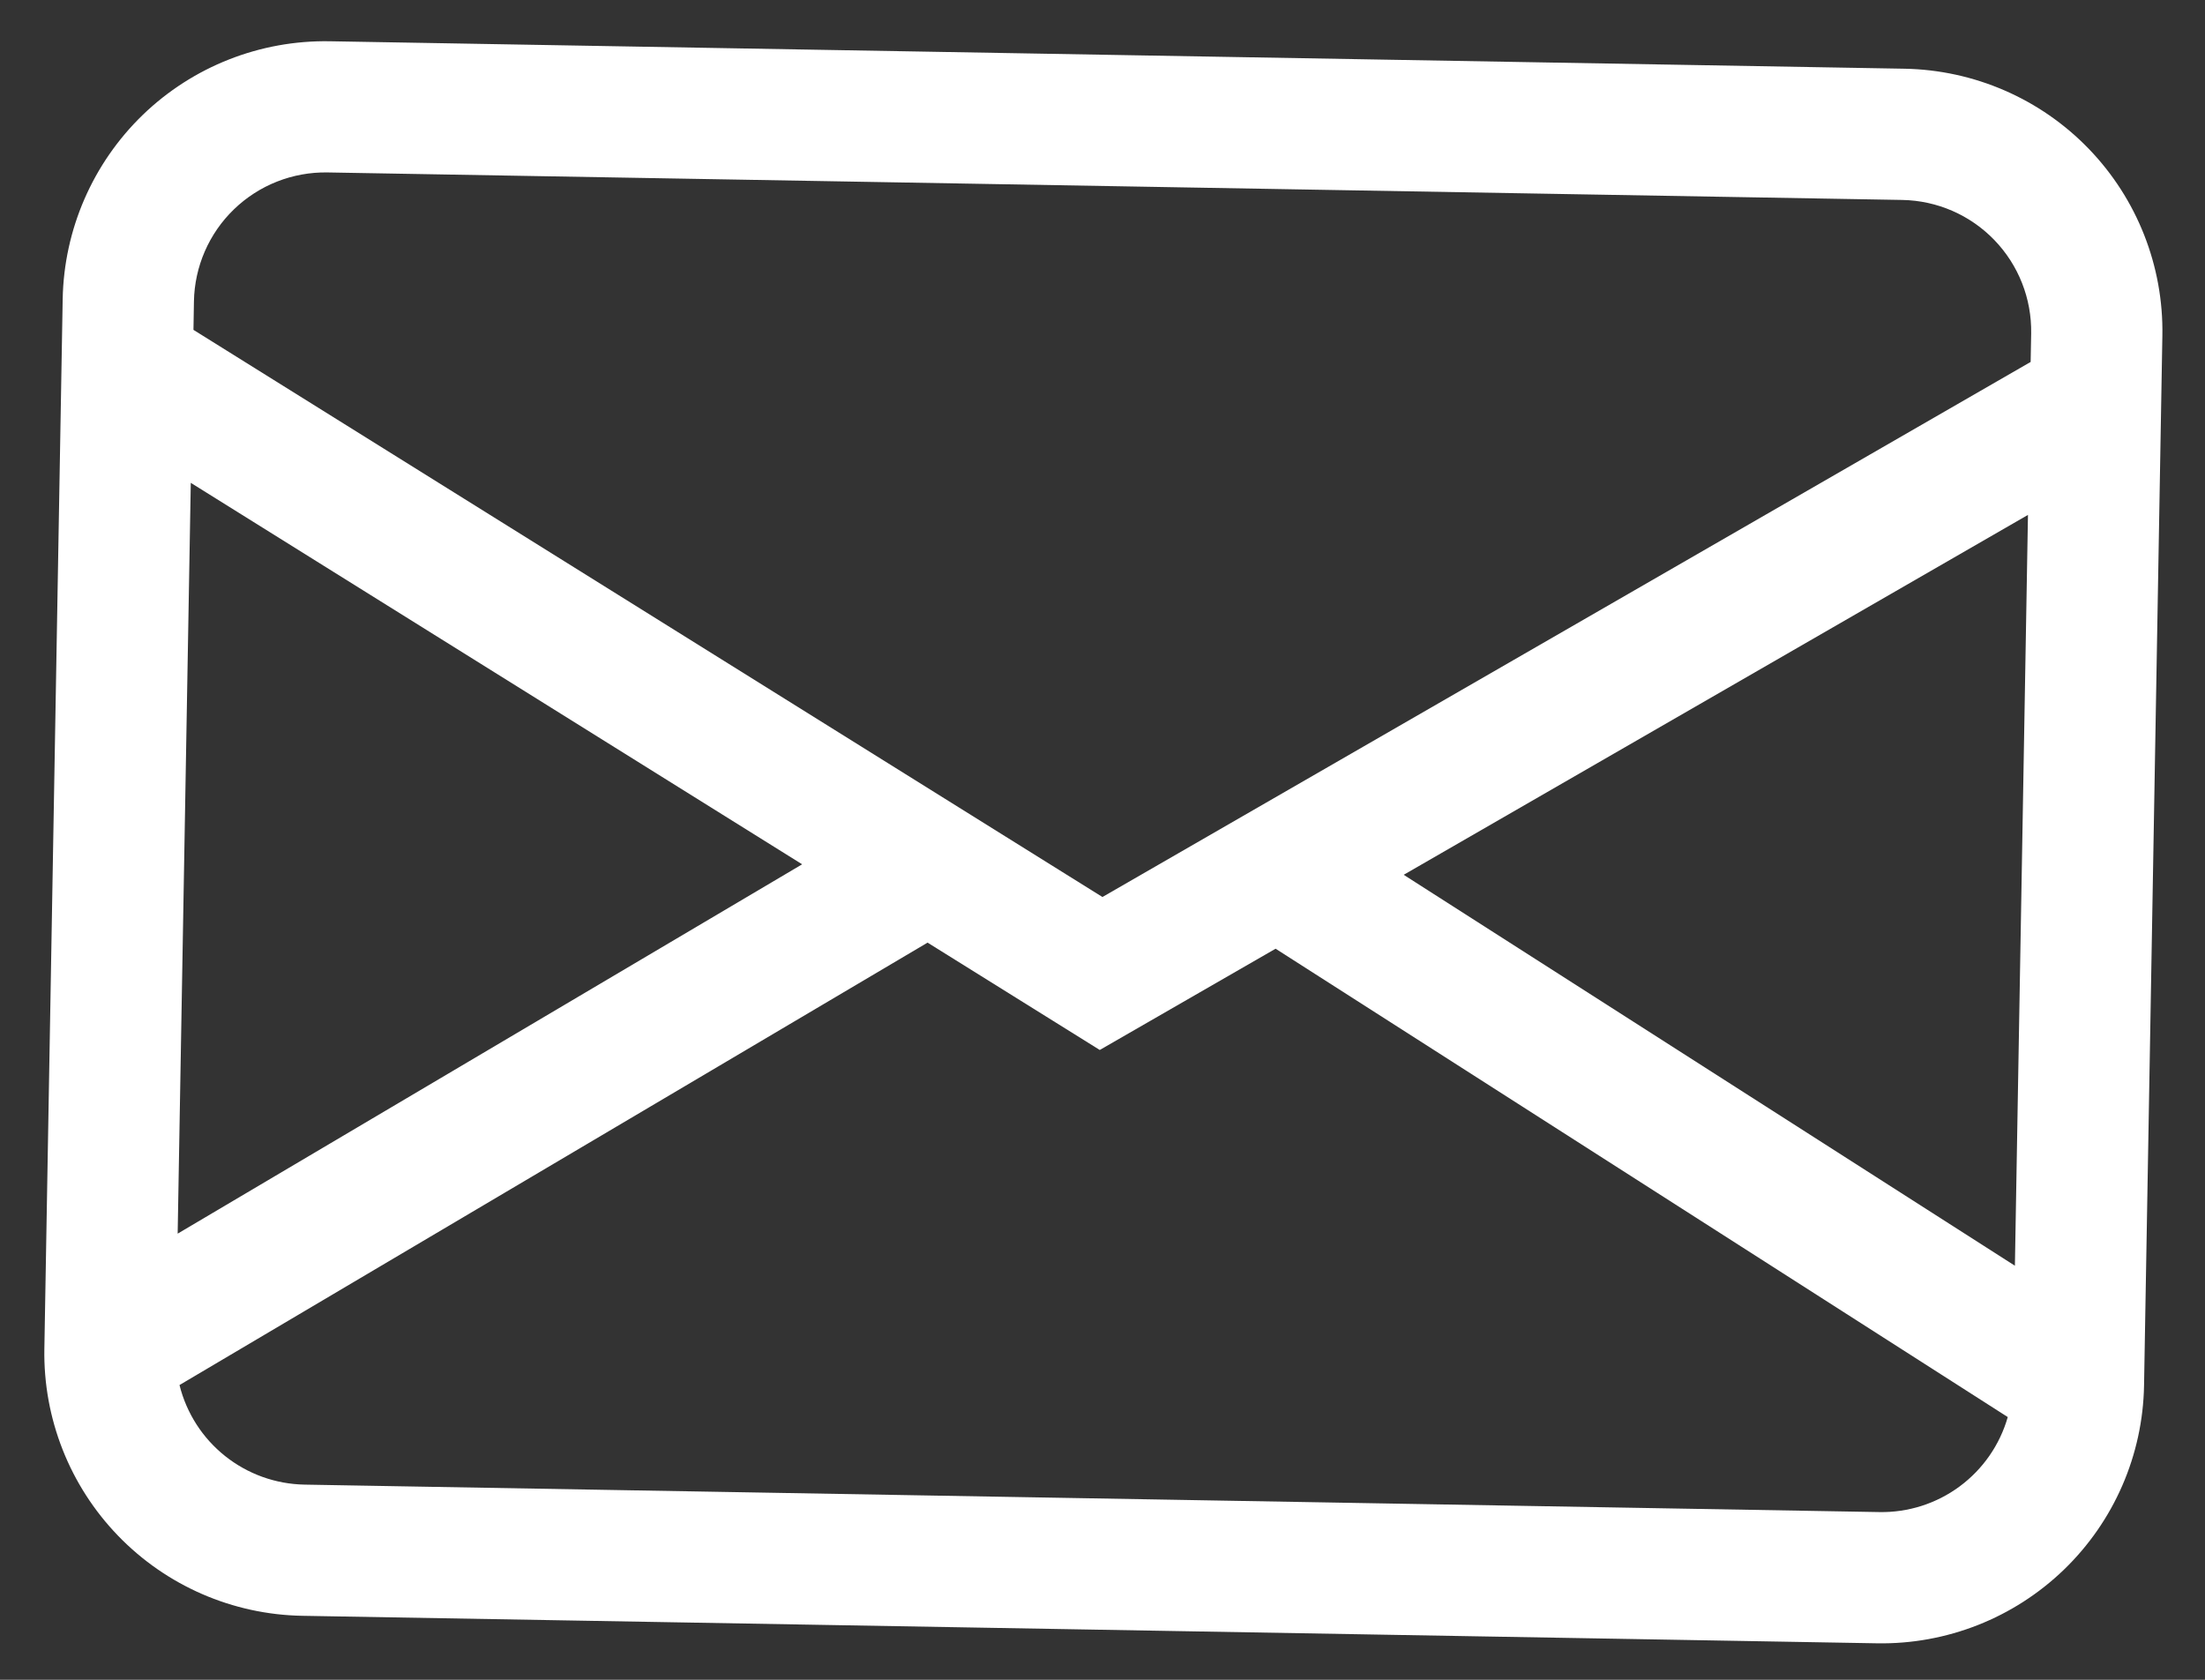 <svg width="42" height="32" viewBox="0 0 42 32" fill="none" xmlns="http://www.w3.org/2000/svg">
<rect x="0" y="0" width="42" height="32" fill="#333333" stroke="none"/>
<path d="M1.194 5.698C1.218 4.372 1.767 3.11 2.72 2.188C3.674 1.267 4.955 0.763 6.281 0.786L36.276 1.309C37.602 1.333 38.865 1.881 39.786 2.835C40.707 3.789 41.212 5.07 41.188 6.396L40.839 26.393C40.816 27.719 40.267 28.981 39.313 29.902C38.359 30.823 37.079 31.328 35.753 31.305L5.757 30.781C4.432 30.758 3.169 30.209 2.248 29.255C1.327 28.301 0.822 27.021 0.845 25.695L1.194 5.698ZM6.237 3.285C5.574 3.274 4.934 3.526 4.457 3.987C3.98 4.447 3.706 5.079 3.694 5.741L3.685 6.284L20.999 17.088L38.679 6.895L38.689 6.352C38.7 5.689 38.448 5.049 37.987 4.572C37.527 4.095 36.896 3.821 36.233 3.809L6.237 3.285ZM38.628 9.809L26.737 16.665L38.379 24.112L38.628 9.809ZM38.243 26.995L24.297 18.073L20.948 20.002L17.668 17.957L3.419 26.385C3.552 26.919 3.857 27.395 4.288 27.738C4.719 28.081 5.25 28.272 5.801 28.282L35.797 28.805C36.347 28.815 36.885 28.643 37.327 28.316C37.77 27.988 38.092 27.524 38.243 26.995ZM3.384 23.501L15.279 16.465L3.634 9.198L3.384 23.501Z" fill="white"/>
</svg>
